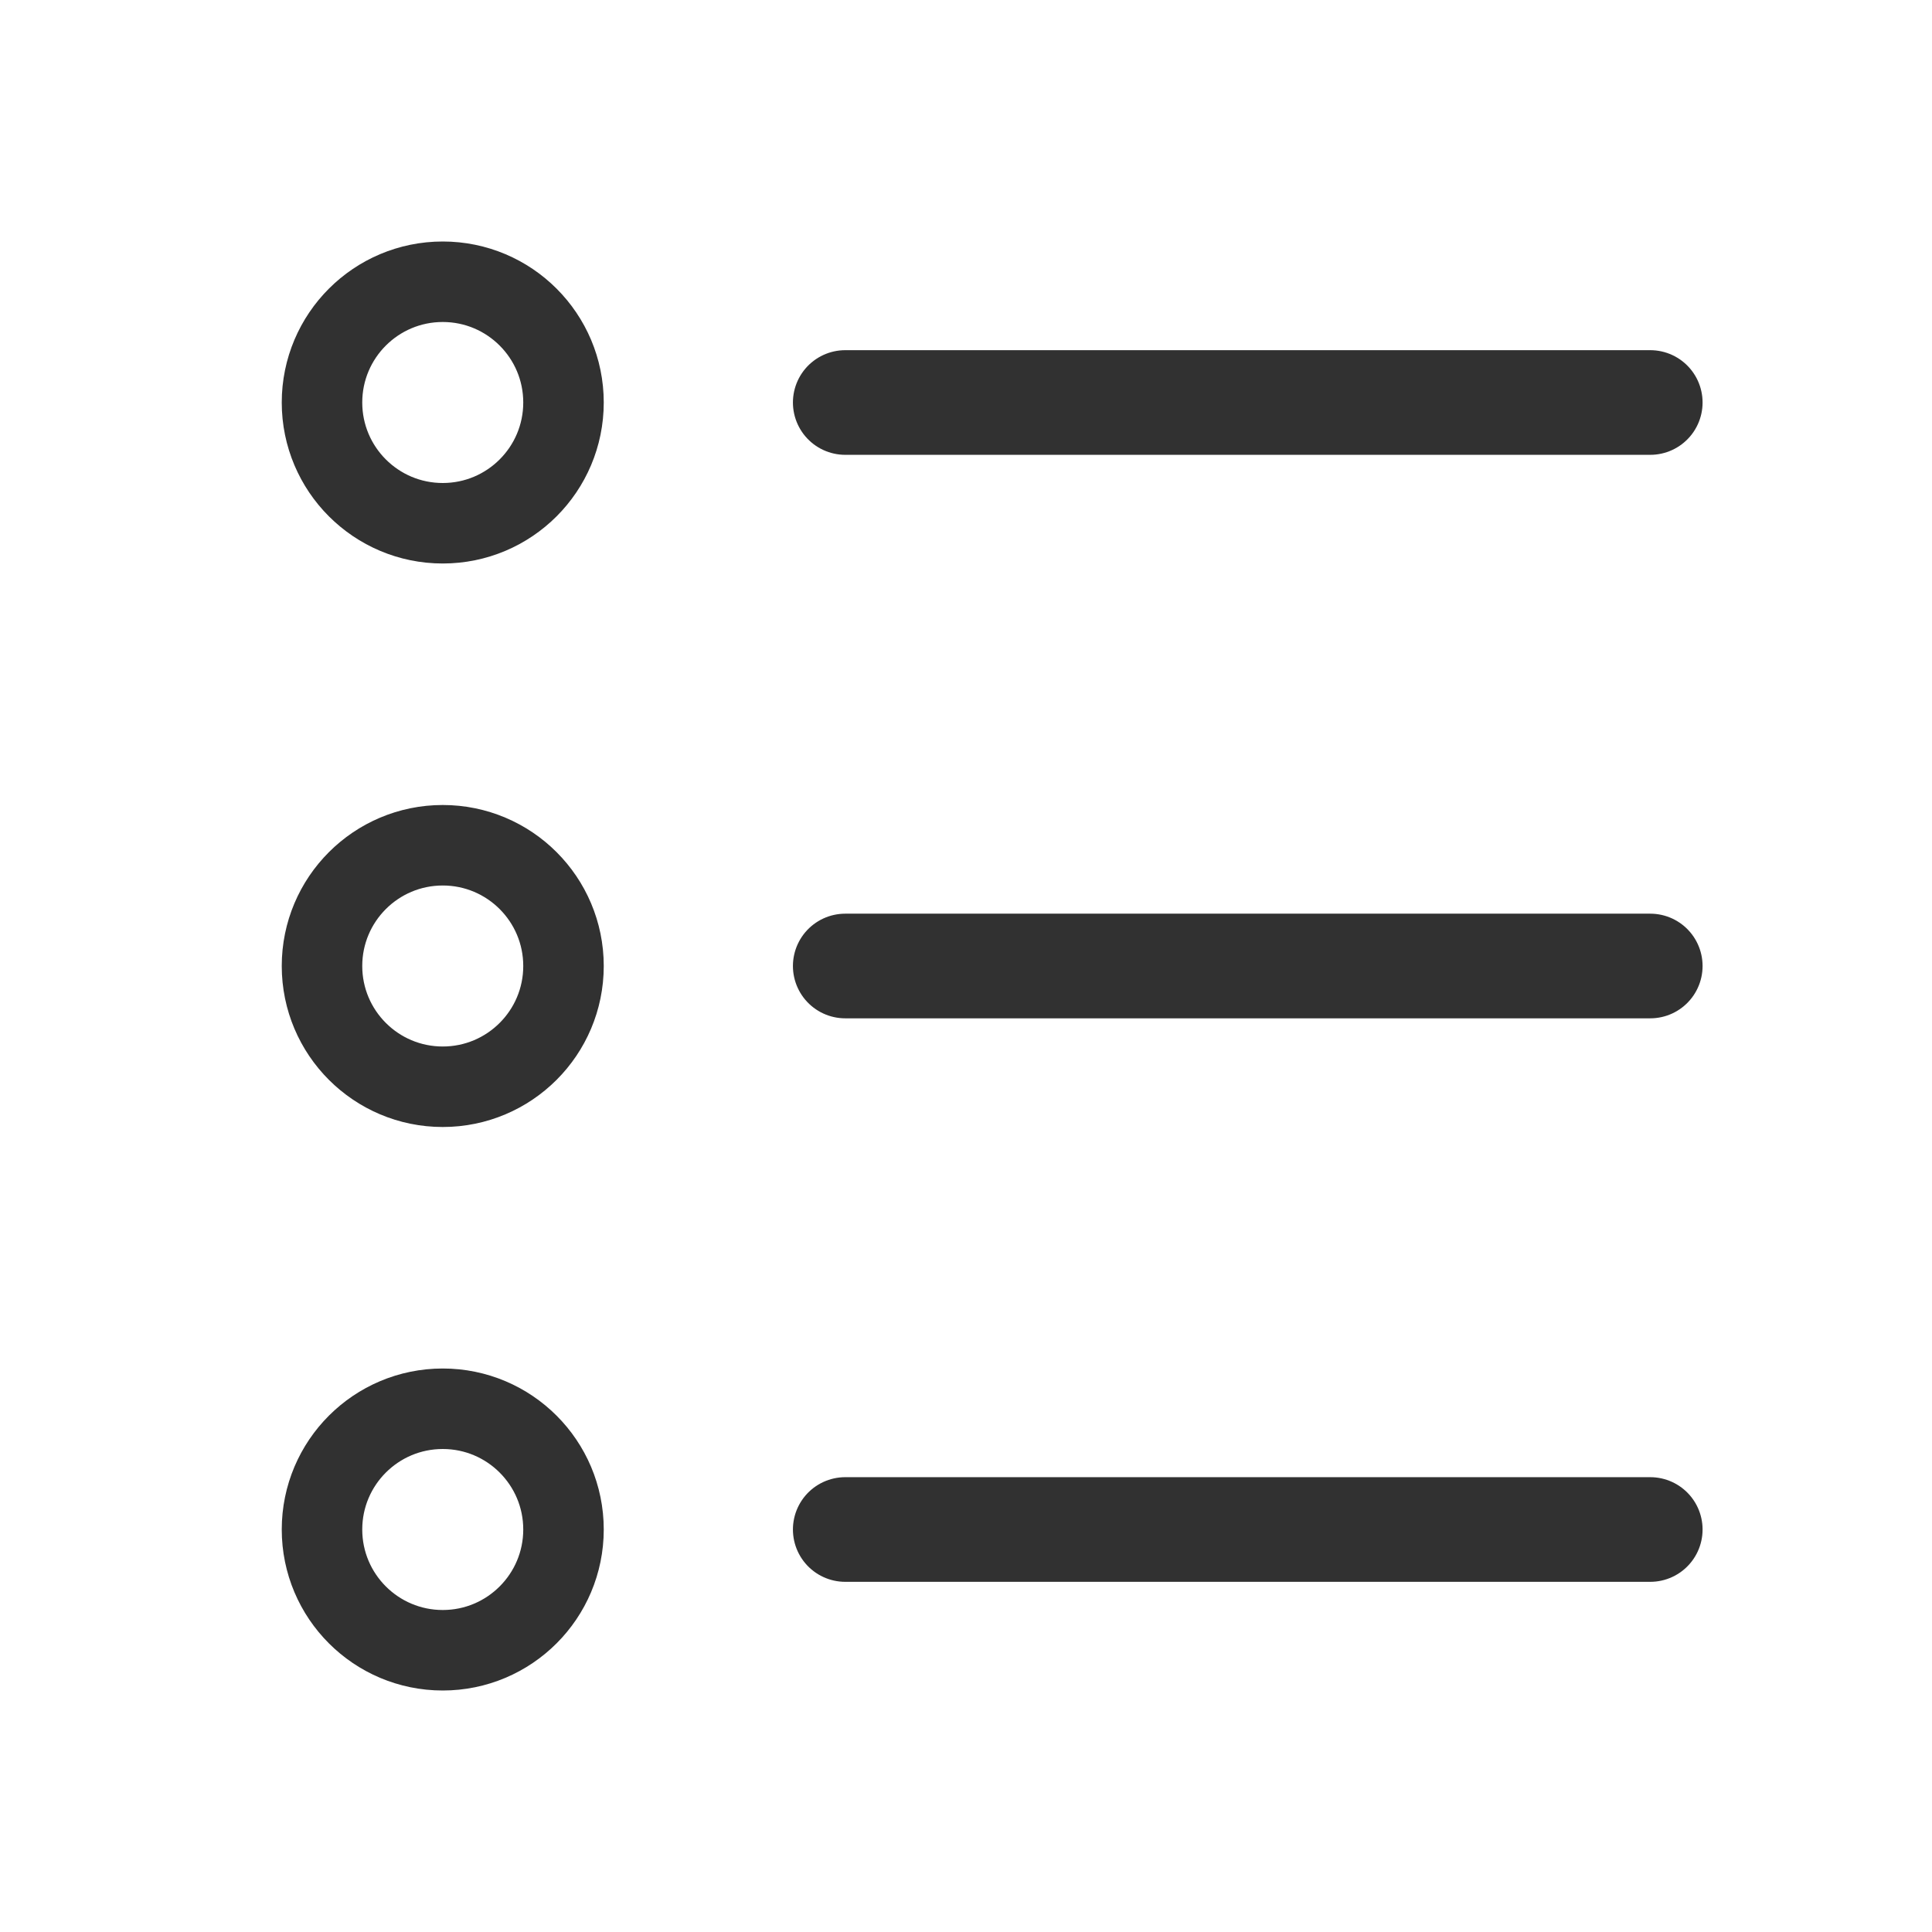 <svg width="24" height="24" viewBox="0 0 24 24" fill="none" xmlns="http://www.w3.org/2000/svg">
<path d="M10.5 19H20.5" stroke="#313131" stroke-width="1.3" stroke-linecap="round" stroke-linejoin="round"/>
<path d="M10.5 12H20.5" stroke="#313131" stroke-width="1.3" stroke-linecap="round" stroke-linejoin="round"/>
<path d="M10.5 5H20.5" stroke="#313131" stroke-width="1.3" stroke-linecap="round" stroke-linejoin="round"/>
<circle cx="5.5" cy="5" r="1.5" stroke="#313131"/>
<circle cx="5.5" cy="12" r="1.5" stroke="#313131"/>
<circle cx="5.5" cy="19" r="1.5" stroke="#313131"/>
</svg>
